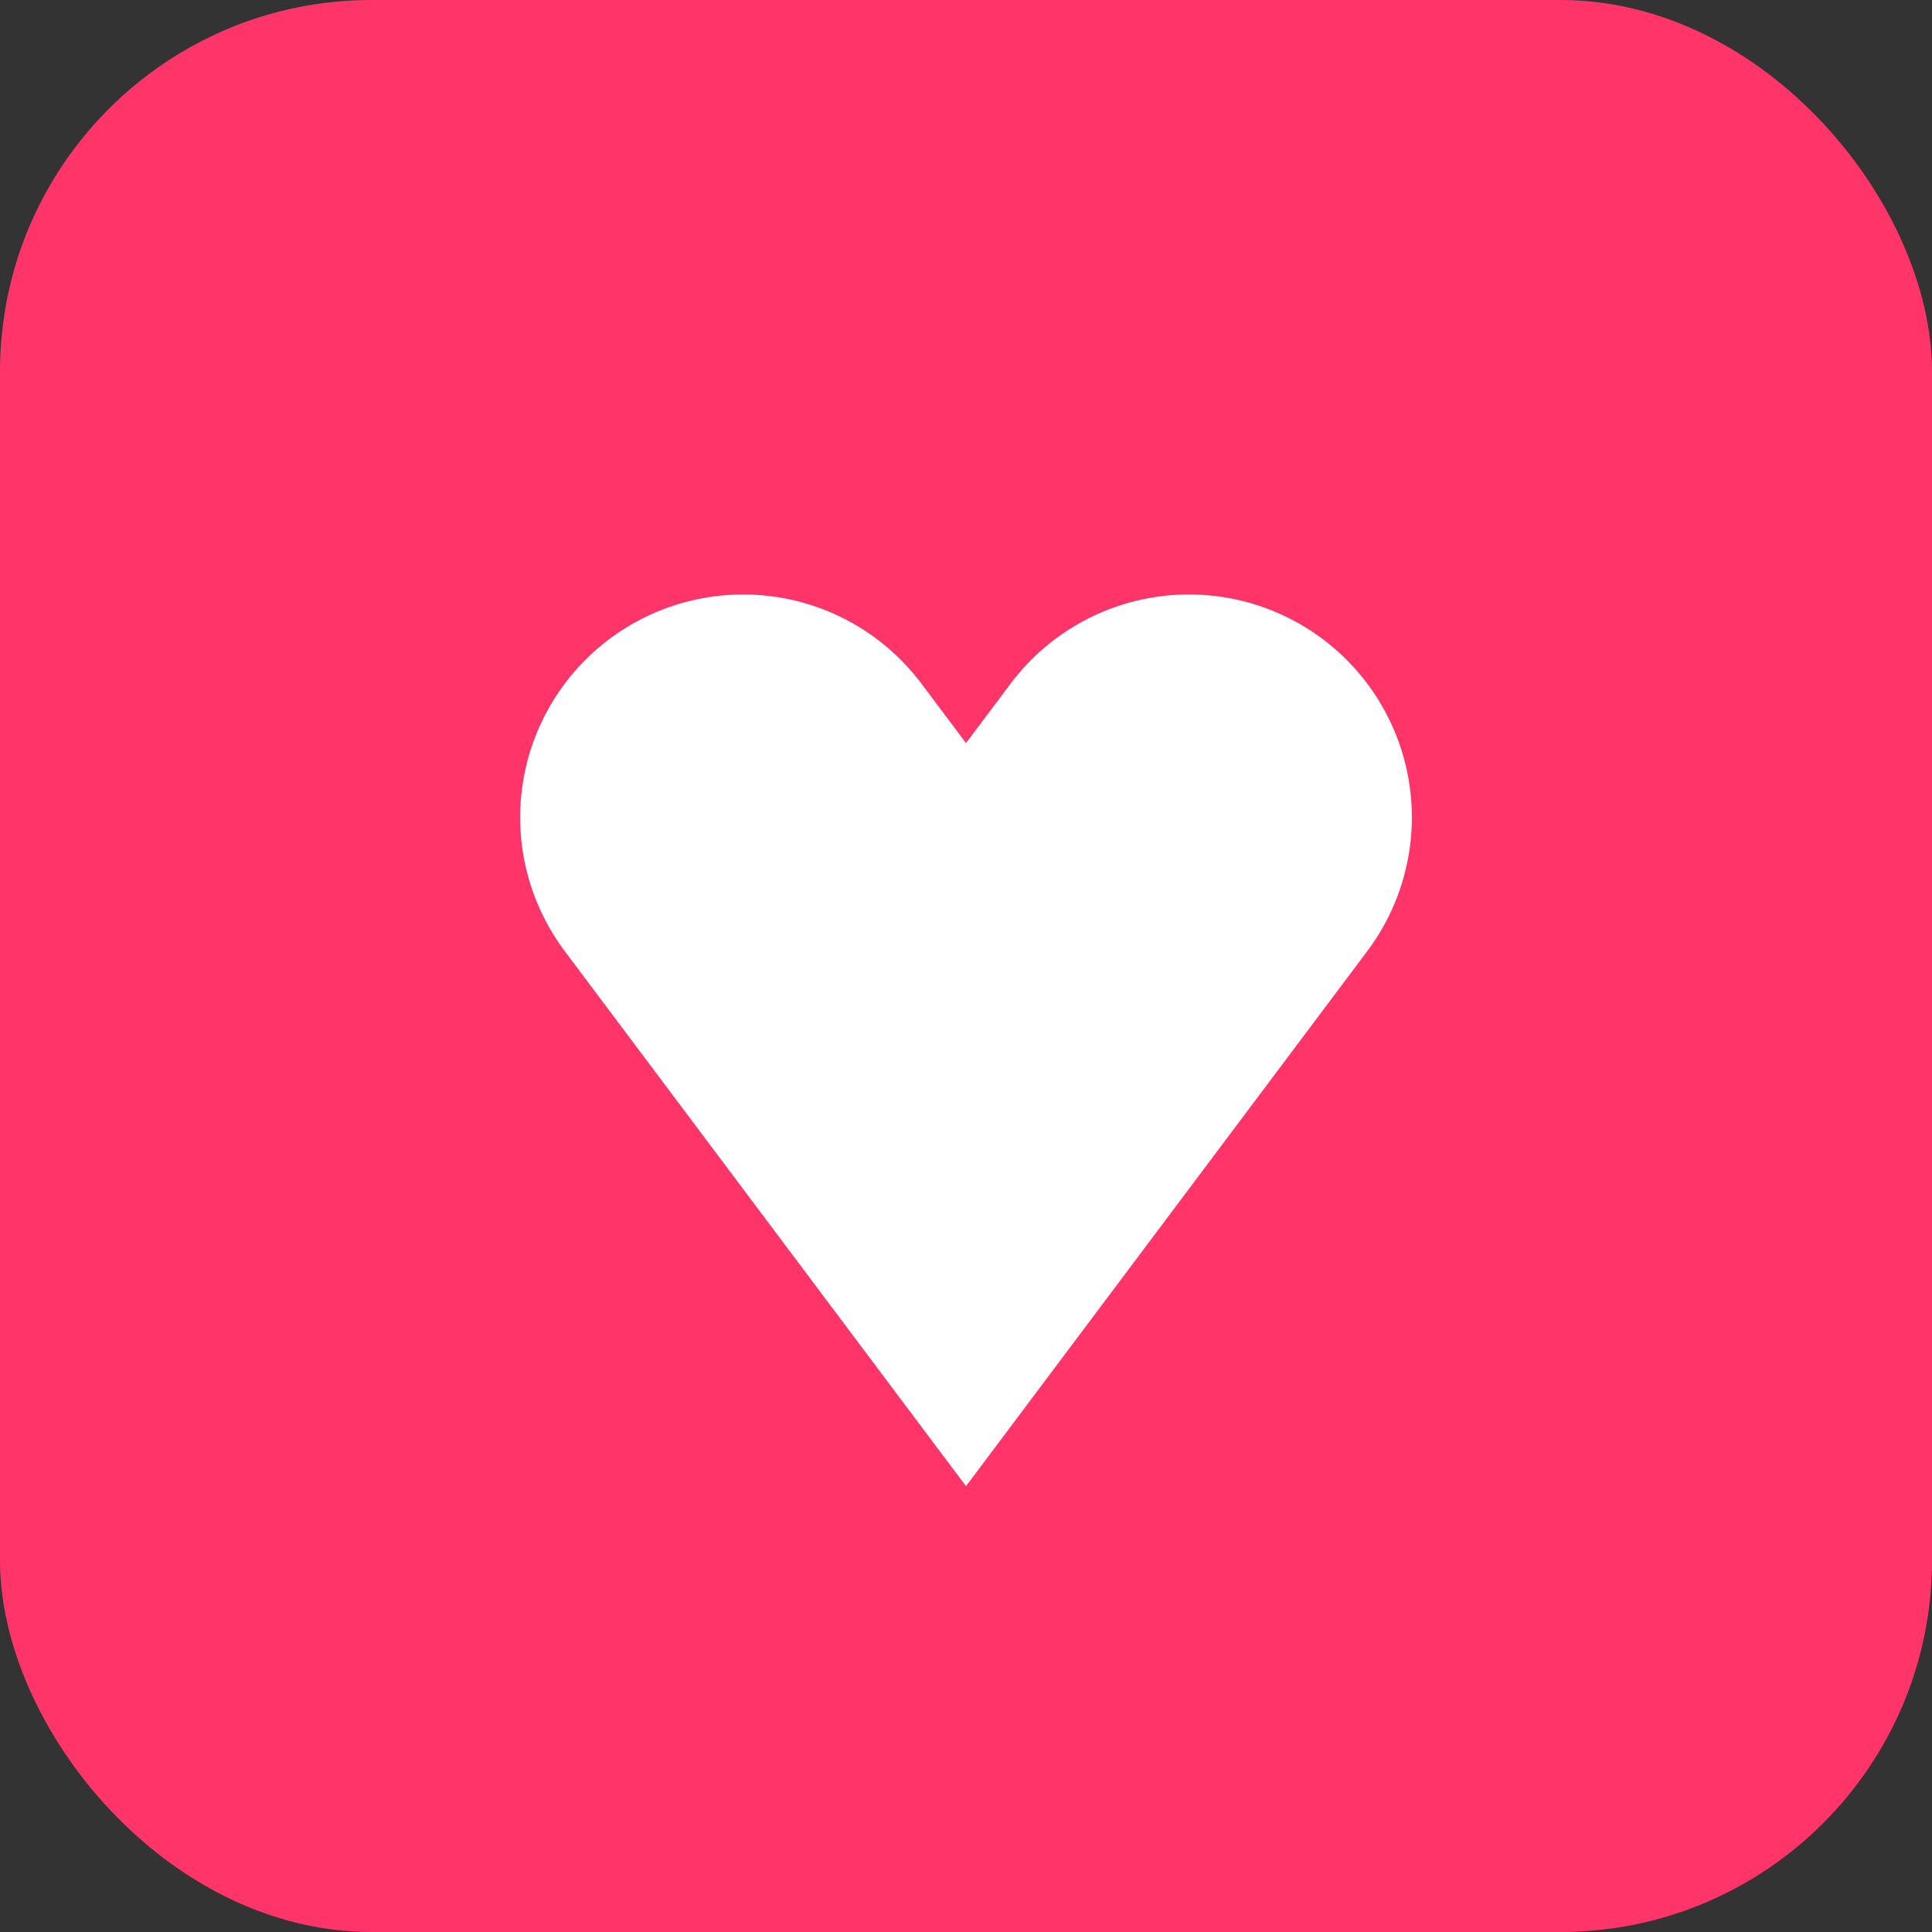 <svg xmlns="http://www.w3.org/2000/svg" width="26" height="26" viewBox="0 0 26 26">
    <rect x="0" y="0" width="26" height="26" fill="#333333" stroke="none"/>
    <g fill="none" fill-rule="evenodd">
        <rect width="26" height="26" fill="#FF3468" rx="5"/>
        <path stroke="#FFF" stroke-linecap="round" stroke-width="6" d="M10 11l3 4 3-4"/>
    </g>
</svg>
